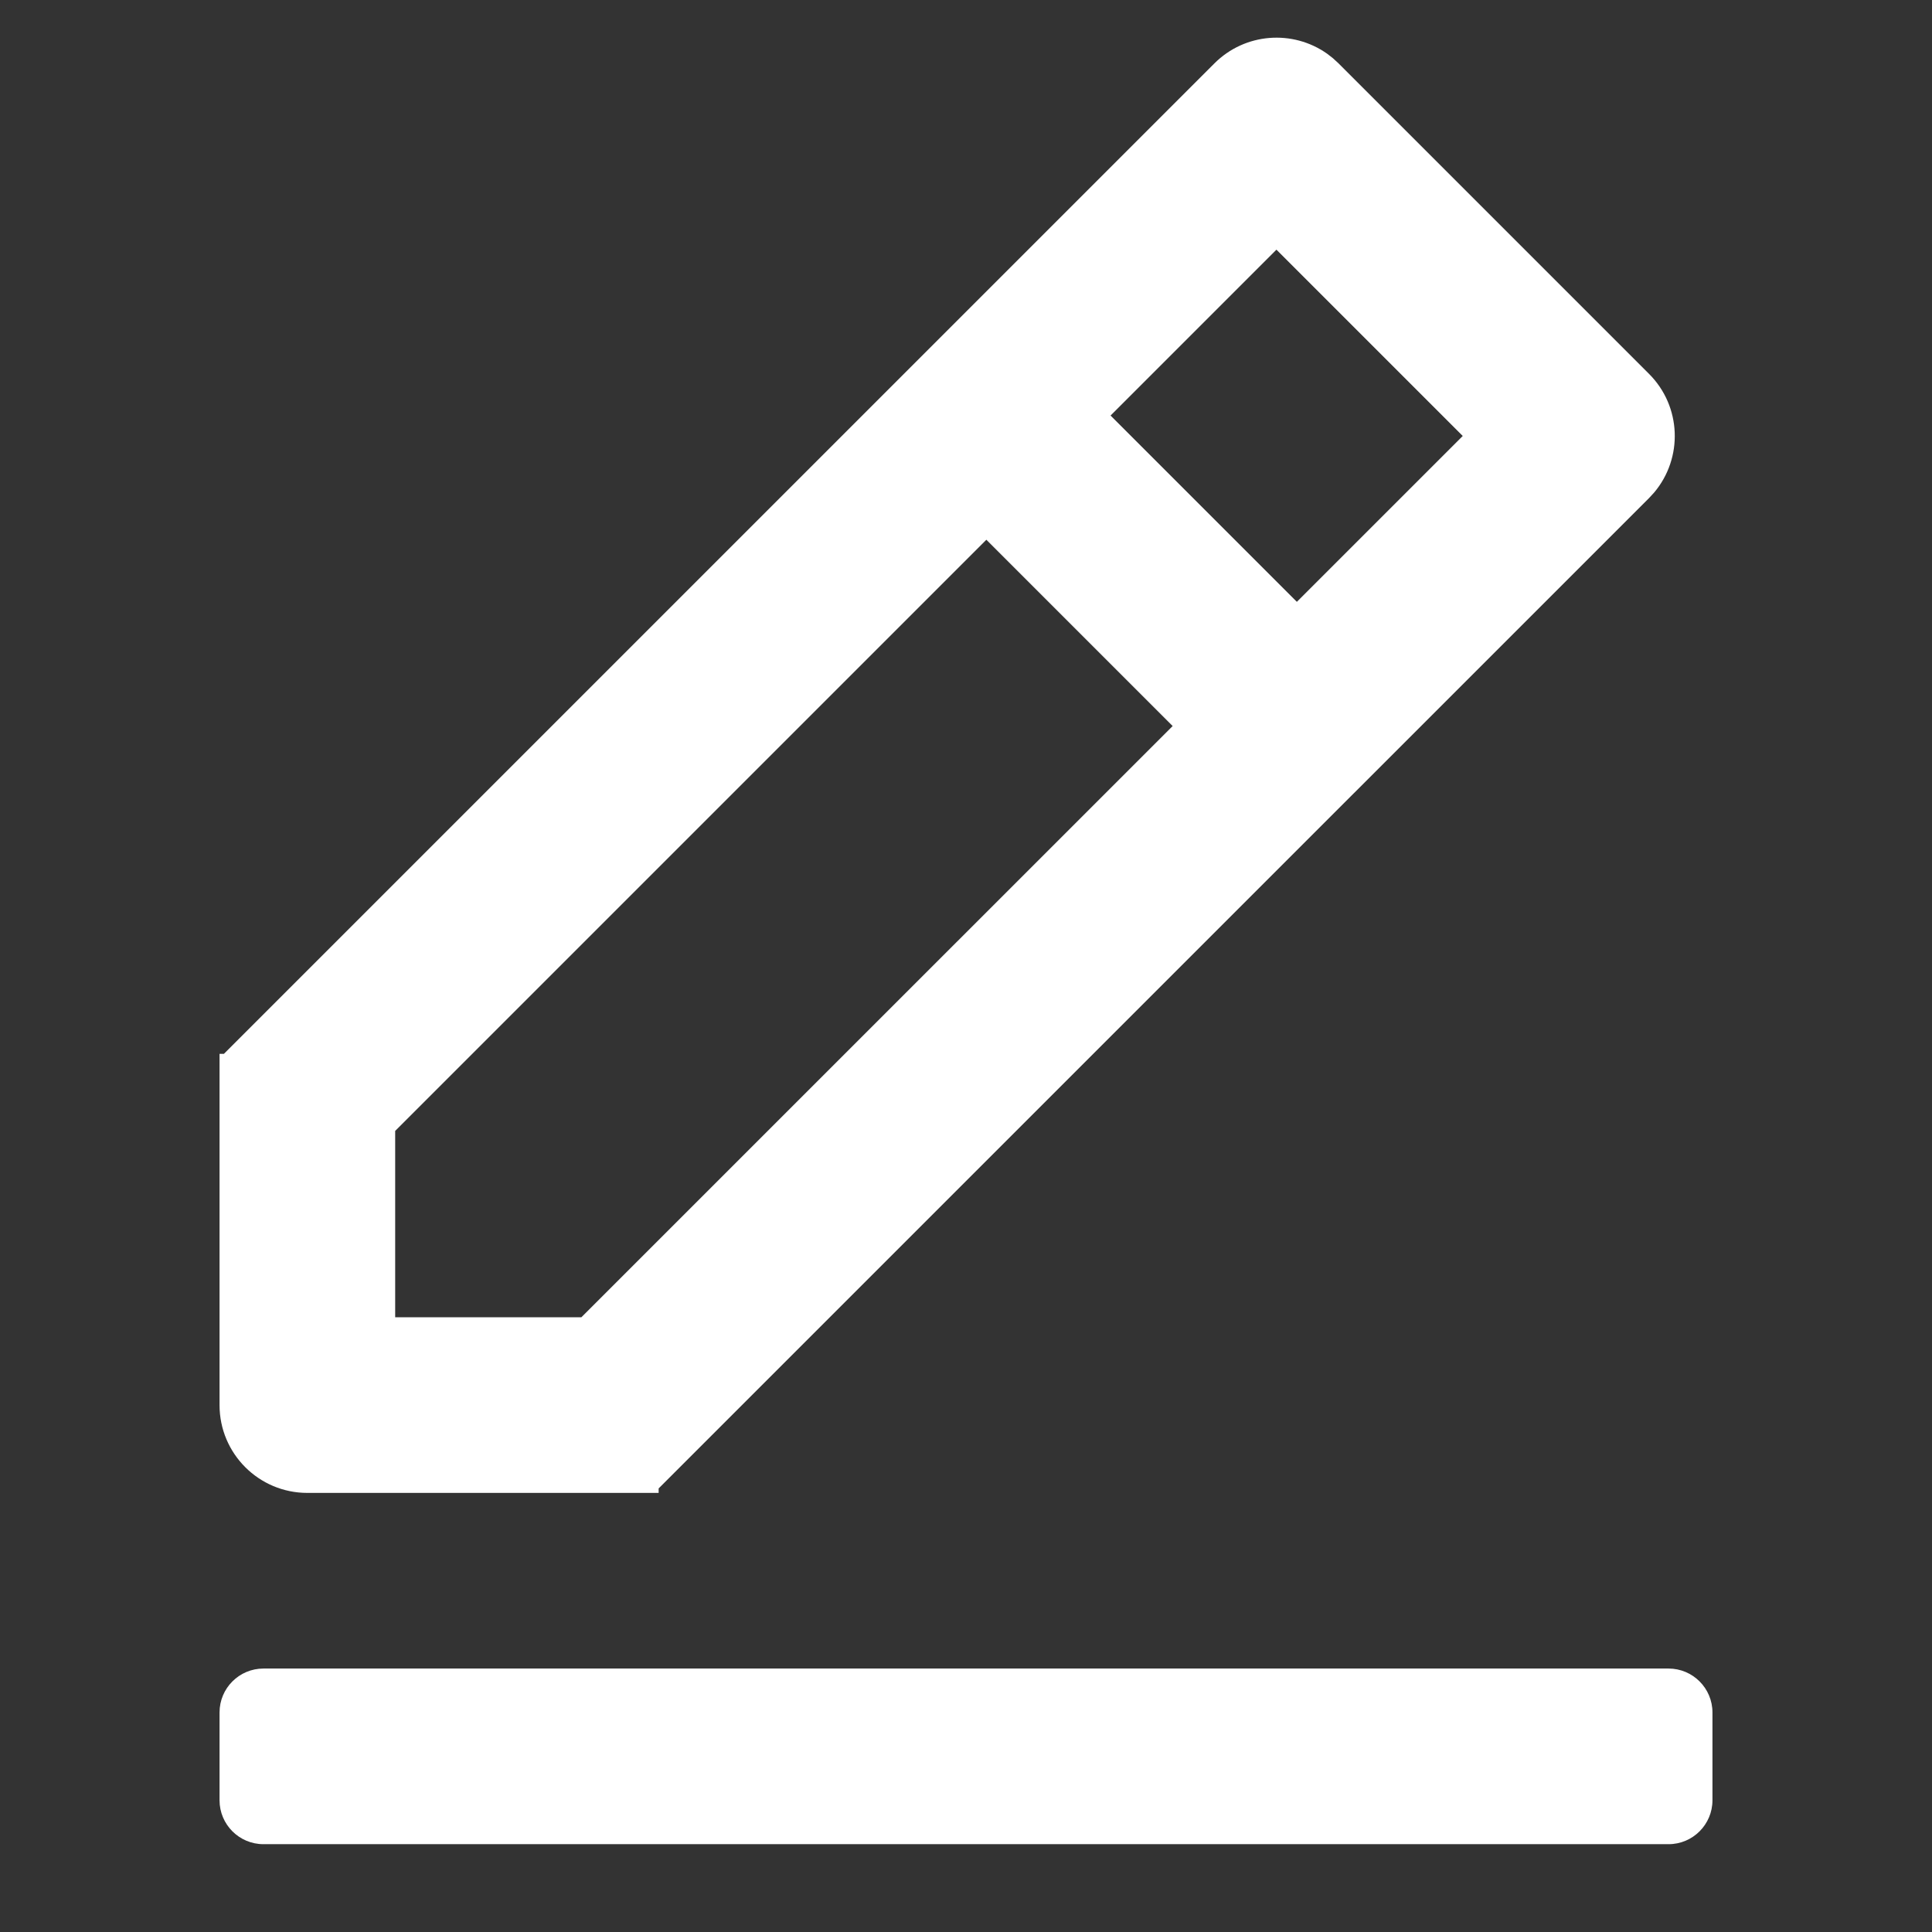 <?xml version="1.0" encoding="UTF-8"?>
<svg width="44px" height="44px" viewBox="0 0 44 44" version="1.1" xmlns="http://www.w3.org/2000/svg" xmlns:xlink="http://www.w3.org/1999/xlink">
    <rect x="0" y="0" width="44" height="44" fill="#333333" stroke="none"/>
    <title>ic编辑</title>
    <g id="圈子改版" stroke="none" stroke-width="1" fill="none" fill-rule="evenodd">
        <g id="置顶消息展开" transform="translate(-644, -1450)" fill="#FFFFFF">
            <g id="发布动态" transform="translate(614, 1420)">
                <g id="编辑" transform="translate(30, 30)">
                    <g id="编组-4" transform="translate(5, 0.858)">
                        <path d="M25.358,0.469 L25.485,0.586 L32.556,7.657 C33.296,8.397 33.335,9.572 32.673,10.358 L32.556,10.485 L10,33.04 L10,33.142 L2,33.142 C0.895,33.142 0,32.247 0,31.142 L0,23.142 L0.1,23.142 L22.657,0.586 C23.356,-0.113 24.443,-0.187 25.224,0.365 L25.358,0.469 Z M24.07,4.828 L4,24.898 L4,29.142 L8.24,29.142 L28.313,9.071 L24.07,4.828 Z" id="形状结合" fill-rule="nonzero"></path>
                        <rect id="矩形" transform="translate(21, 12.142) rotate(45) translate(-21, -12.142) " x="15" y="10.142" width="12" height="4"></rect>
                        <path d="M1,37.142 L33,37.142 C33.552,37.142 34,37.59 34,38.142 L34,40.142 C34,40.694 33.552,41.142 33,41.142 L1,41.142 C0.448,41.142 6.76353751e-17,40.694 0,40.142 L0,38.142 C-6.76353751e-17,37.59 0.448,37.142 1,37.142 Z" id="矩形"></path>
                    </g>
                </g>
            </g>
        </g>
    </g>
</svg>